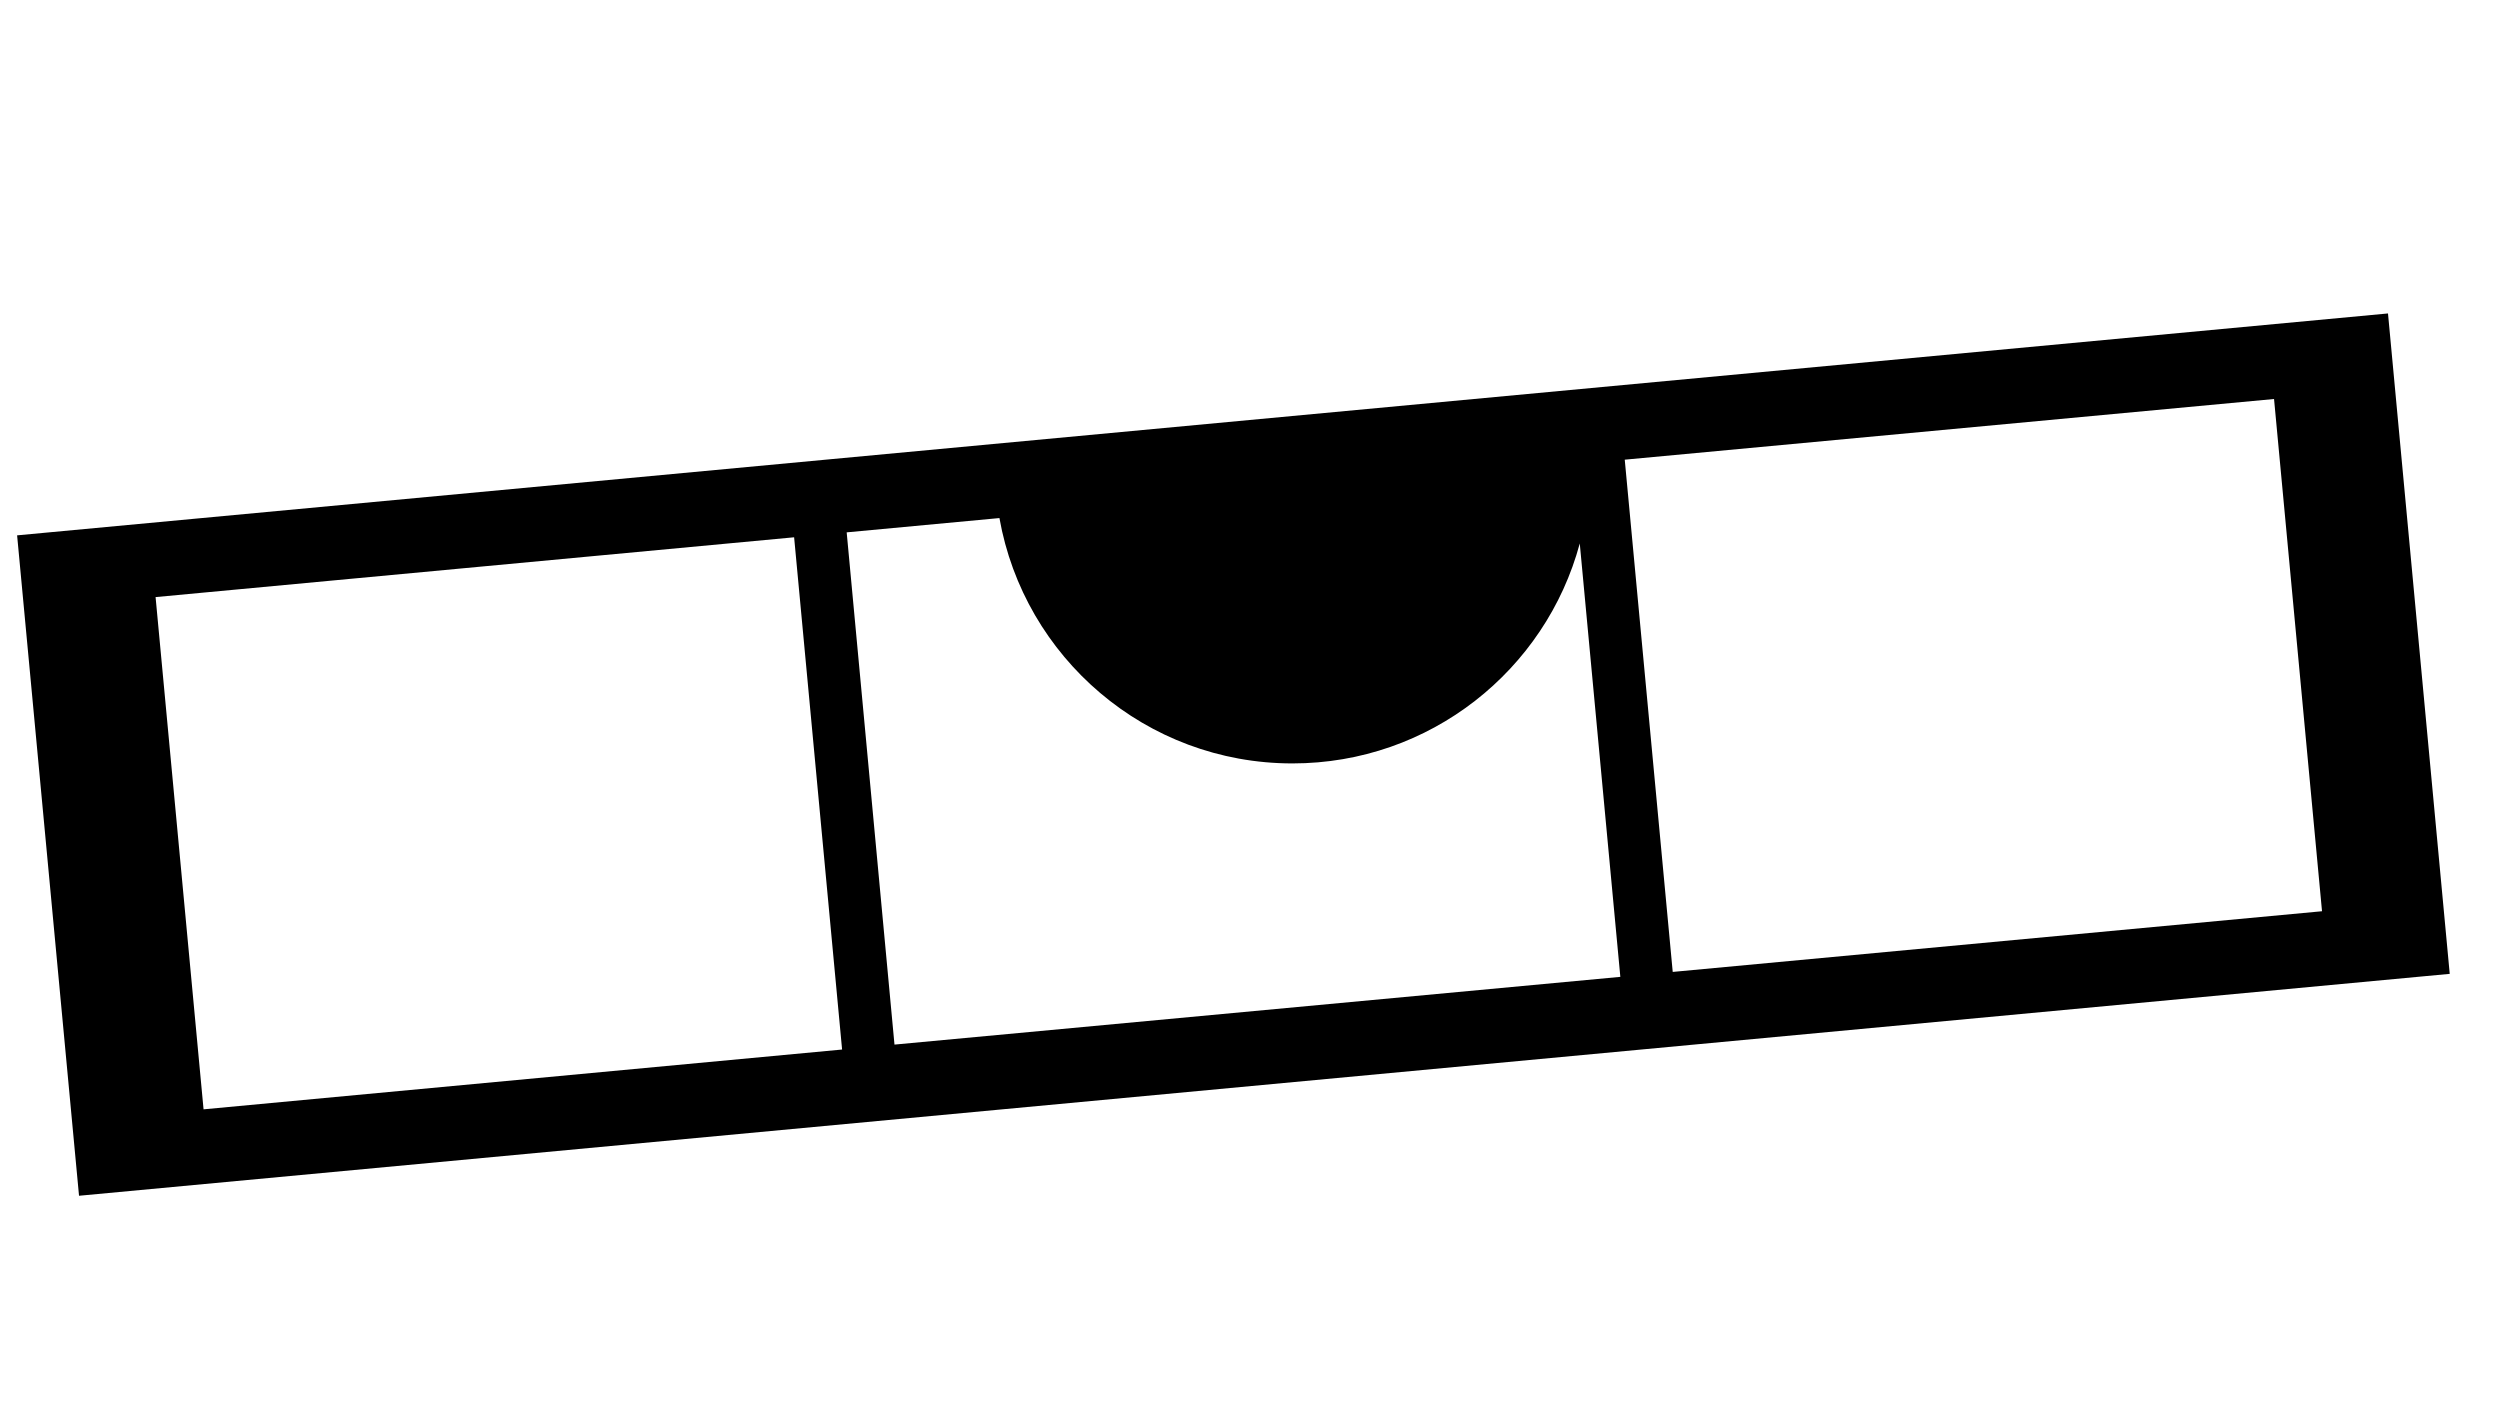 <?xml version="1.0" encoding="utf-8"?>
<!-- Generator: Adobe Illustrator 21.0.0, SVG Export Plug-In . SVG Version: 6.00 Build 0)  -->
<svg version="1.1" id="Layer_1" xmlns="http://www.w3.org/2000/svg" xmlns:xlink="http://www.w3.org/1999/xlink" x="0px" y="0px"
	 viewBox="0 0 1417.3 797.3" style="enable-background:new 0 0 1417.3 797.3;" xml:space="preserve">
<path d="M1353.8,177.7L9.7,303.5l35.1,374.4l1344-125.8L1353.8,177.7z M948.3,551l-27.2-290.4l368.1-34.4l27.2,290.4L948.3,551z
	 M507.1,592.2L480,301.8l86.6-8.1c14,79,83,139.1,166.1,139.1c78,0,143.6-52.9,162.9-124.7l23,245.7L507.1,592.2z M88.2,338.5
	l362-33.9L477.4,595l-362,33.9L88.2,338.5z"/>
</svg>
